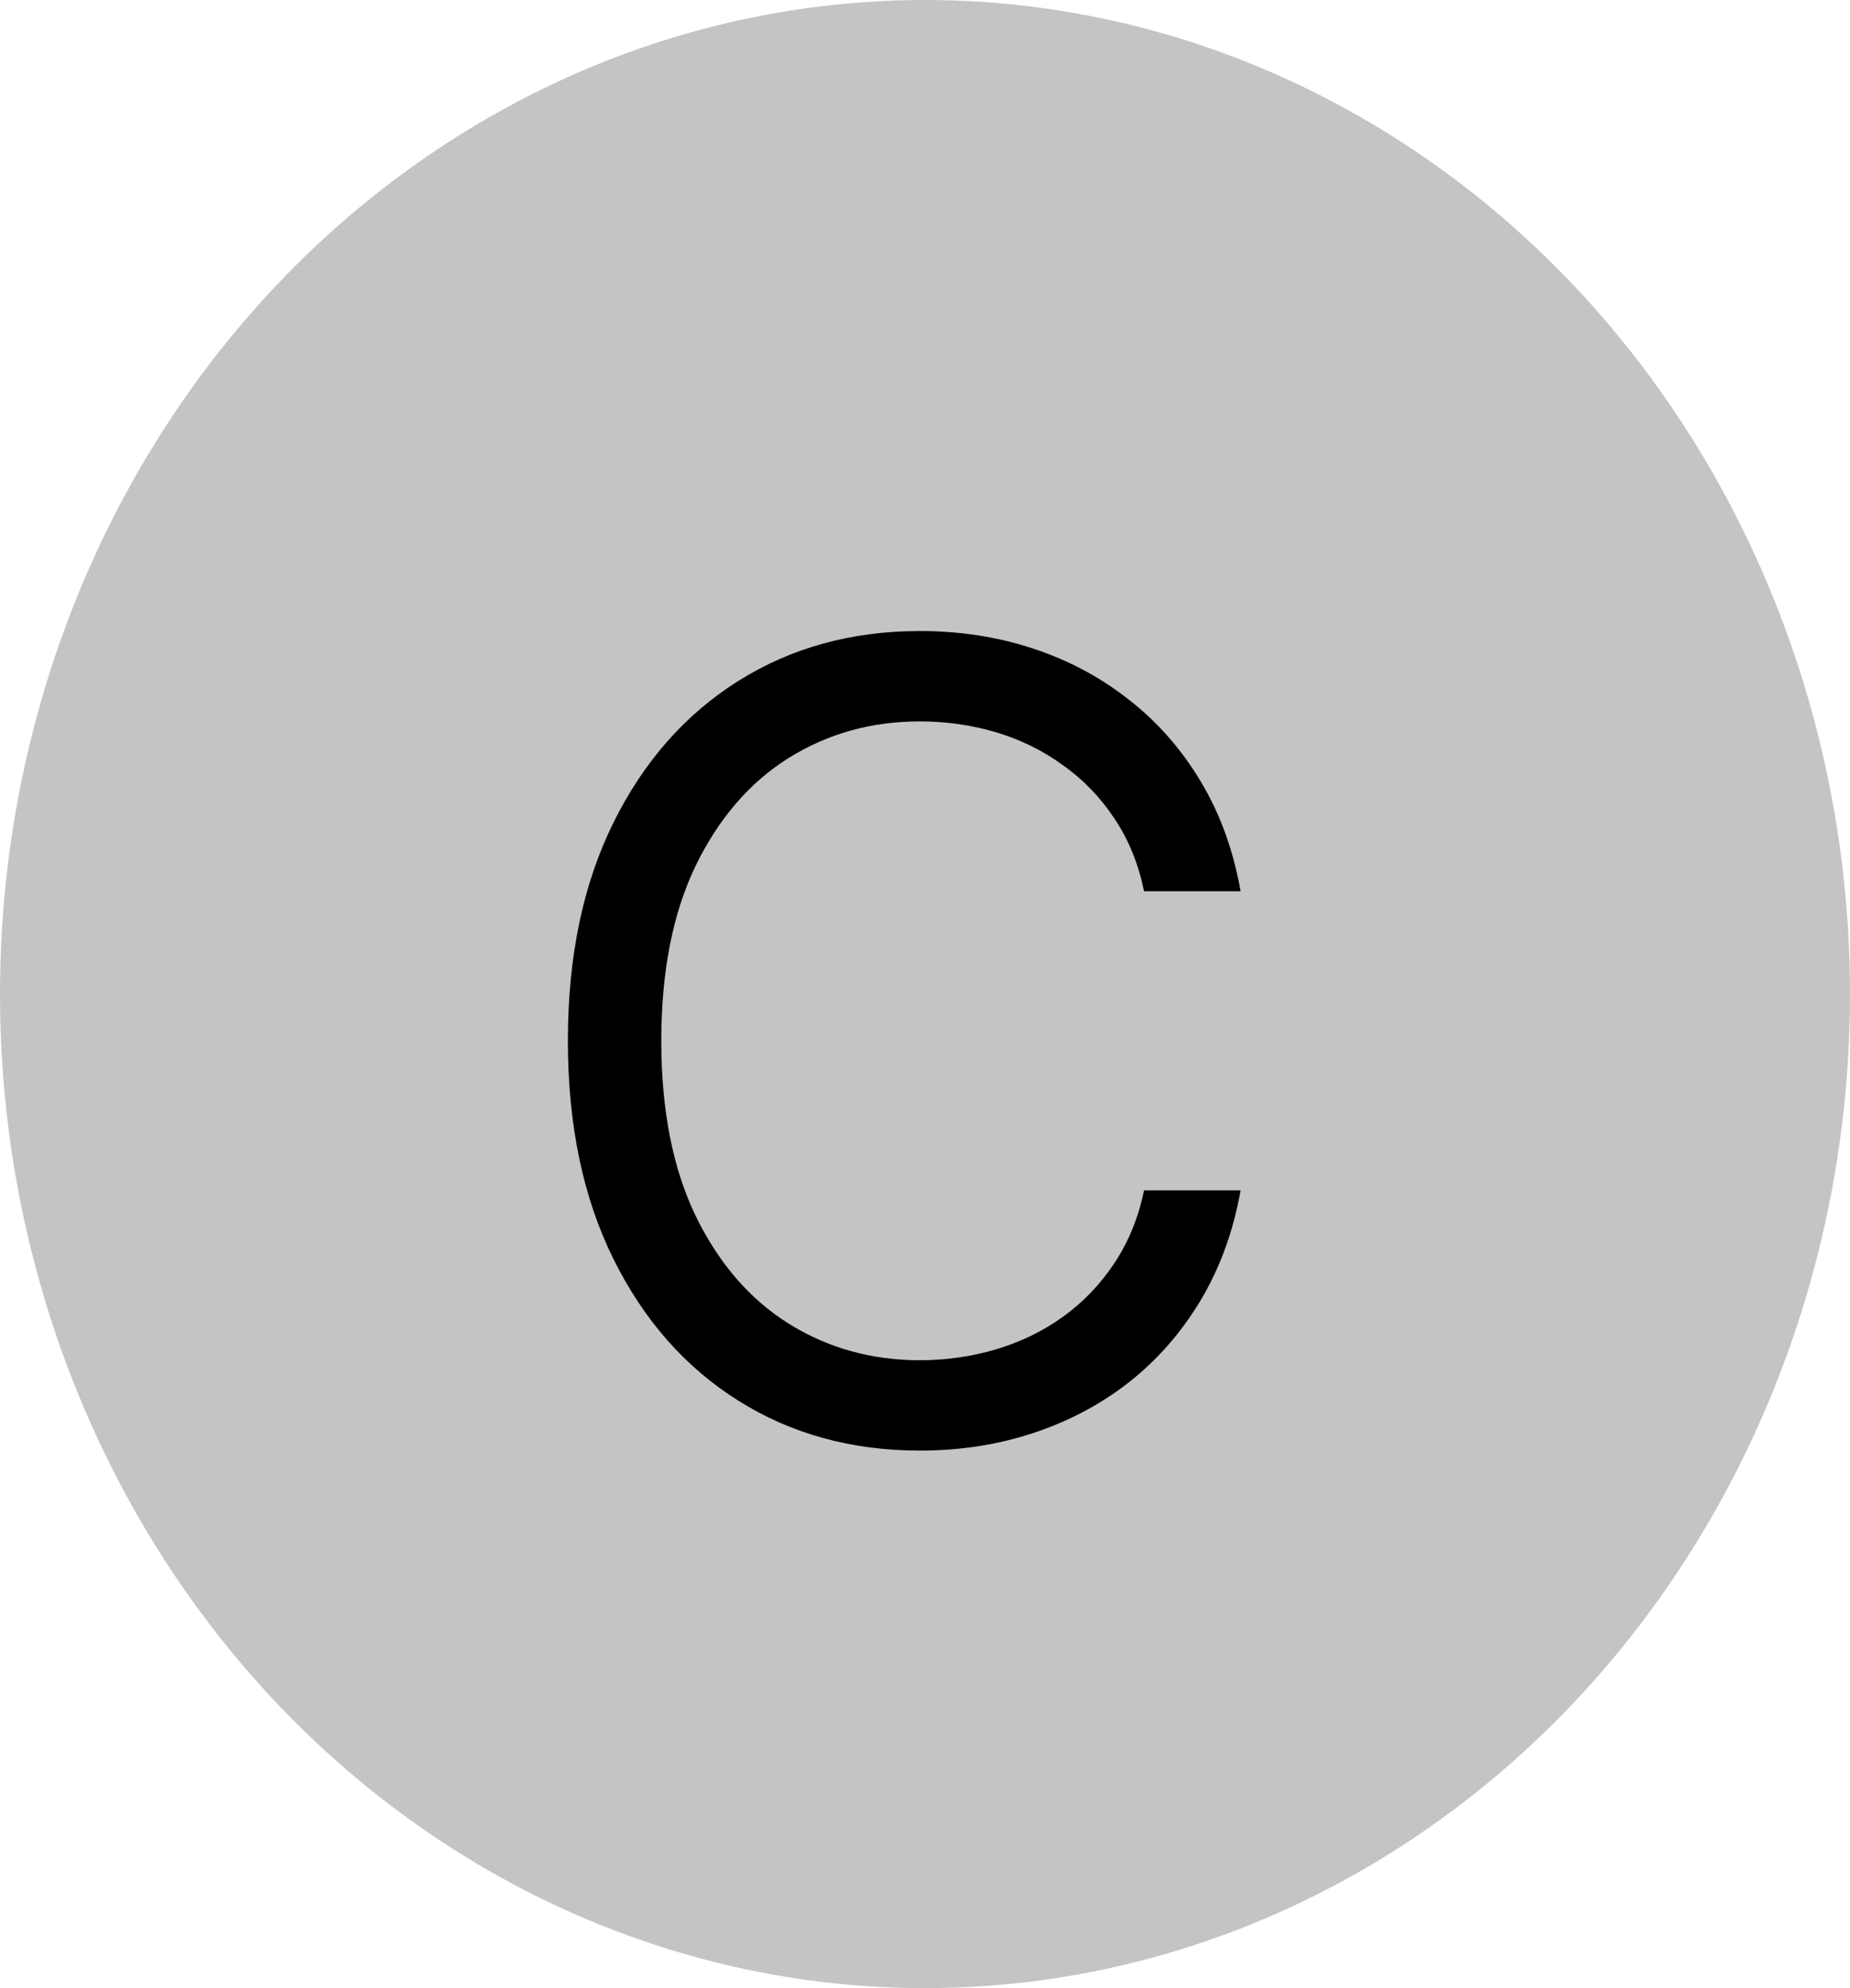 <svg width="81" height="87" viewBox="0 0 81 87" fill="none" xmlns="http://www.w3.org/2000/svg">
<ellipse cx="40.5" cy="43.5" rx="40.5" ry="43.5" fill="#C4C4C4"/>
<path d="M54.318 39H50.091C49.841 37.784 49.403 36.716 48.778 35.795C48.165 34.875 47.415 34.102 46.528 33.477C45.653 32.841 44.682 32.364 43.614 32.045C42.545 31.727 41.432 31.568 40.273 31.568C38.159 31.568 36.244 32.102 34.528 33.17C32.824 34.239 31.466 35.812 30.454 37.892C29.454 39.972 28.954 42.523 28.954 45.545C28.954 48.568 29.454 51.119 30.454 53.199C31.466 55.278 32.824 56.852 34.528 57.92C36.244 58.989 38.159 59.523 40.273 59.523C41.432 59.523 42.545 59.364 43.614 59.045C44.682 58.727 45.653 58.256 46.528 57.631C47.415 56.994 48.165 56.216 48.778 55.295C49.403 54.364 49.841 53.295 50.091 52.091H54.318C54 53.875 53.42 55.472 52.58 56.881C51.739 58.29 50.693 59.489 49.443 60.477C48.193 61.455 46.79 62.199 45.233 62.71C43.688 63.222 42.034 63.477 40.273 63.477C37.295 63.477 34.648 62.75 32.33 61.295C30.011 59.841 28.188 57.773 26.858 55.091C25.528 52.409 24.864 49.227 24.864 45.545C24.864 41.864 25.528 38.682 26.858 36C28.188 33.318 30.011 31.25 32.33 29.796C34.648 28.341 37.295 27.614 40.273 27.614C42.034 27.614 43.688 27.869 45.233 28.381C46.79 28.892 48.193 29.642 49.443 30.631C50.693 31.608 51.739 32.801 52.58 34.21C53.42 35.608 54 37.205 54.318 39Z" fill="black"/>
</svg>
